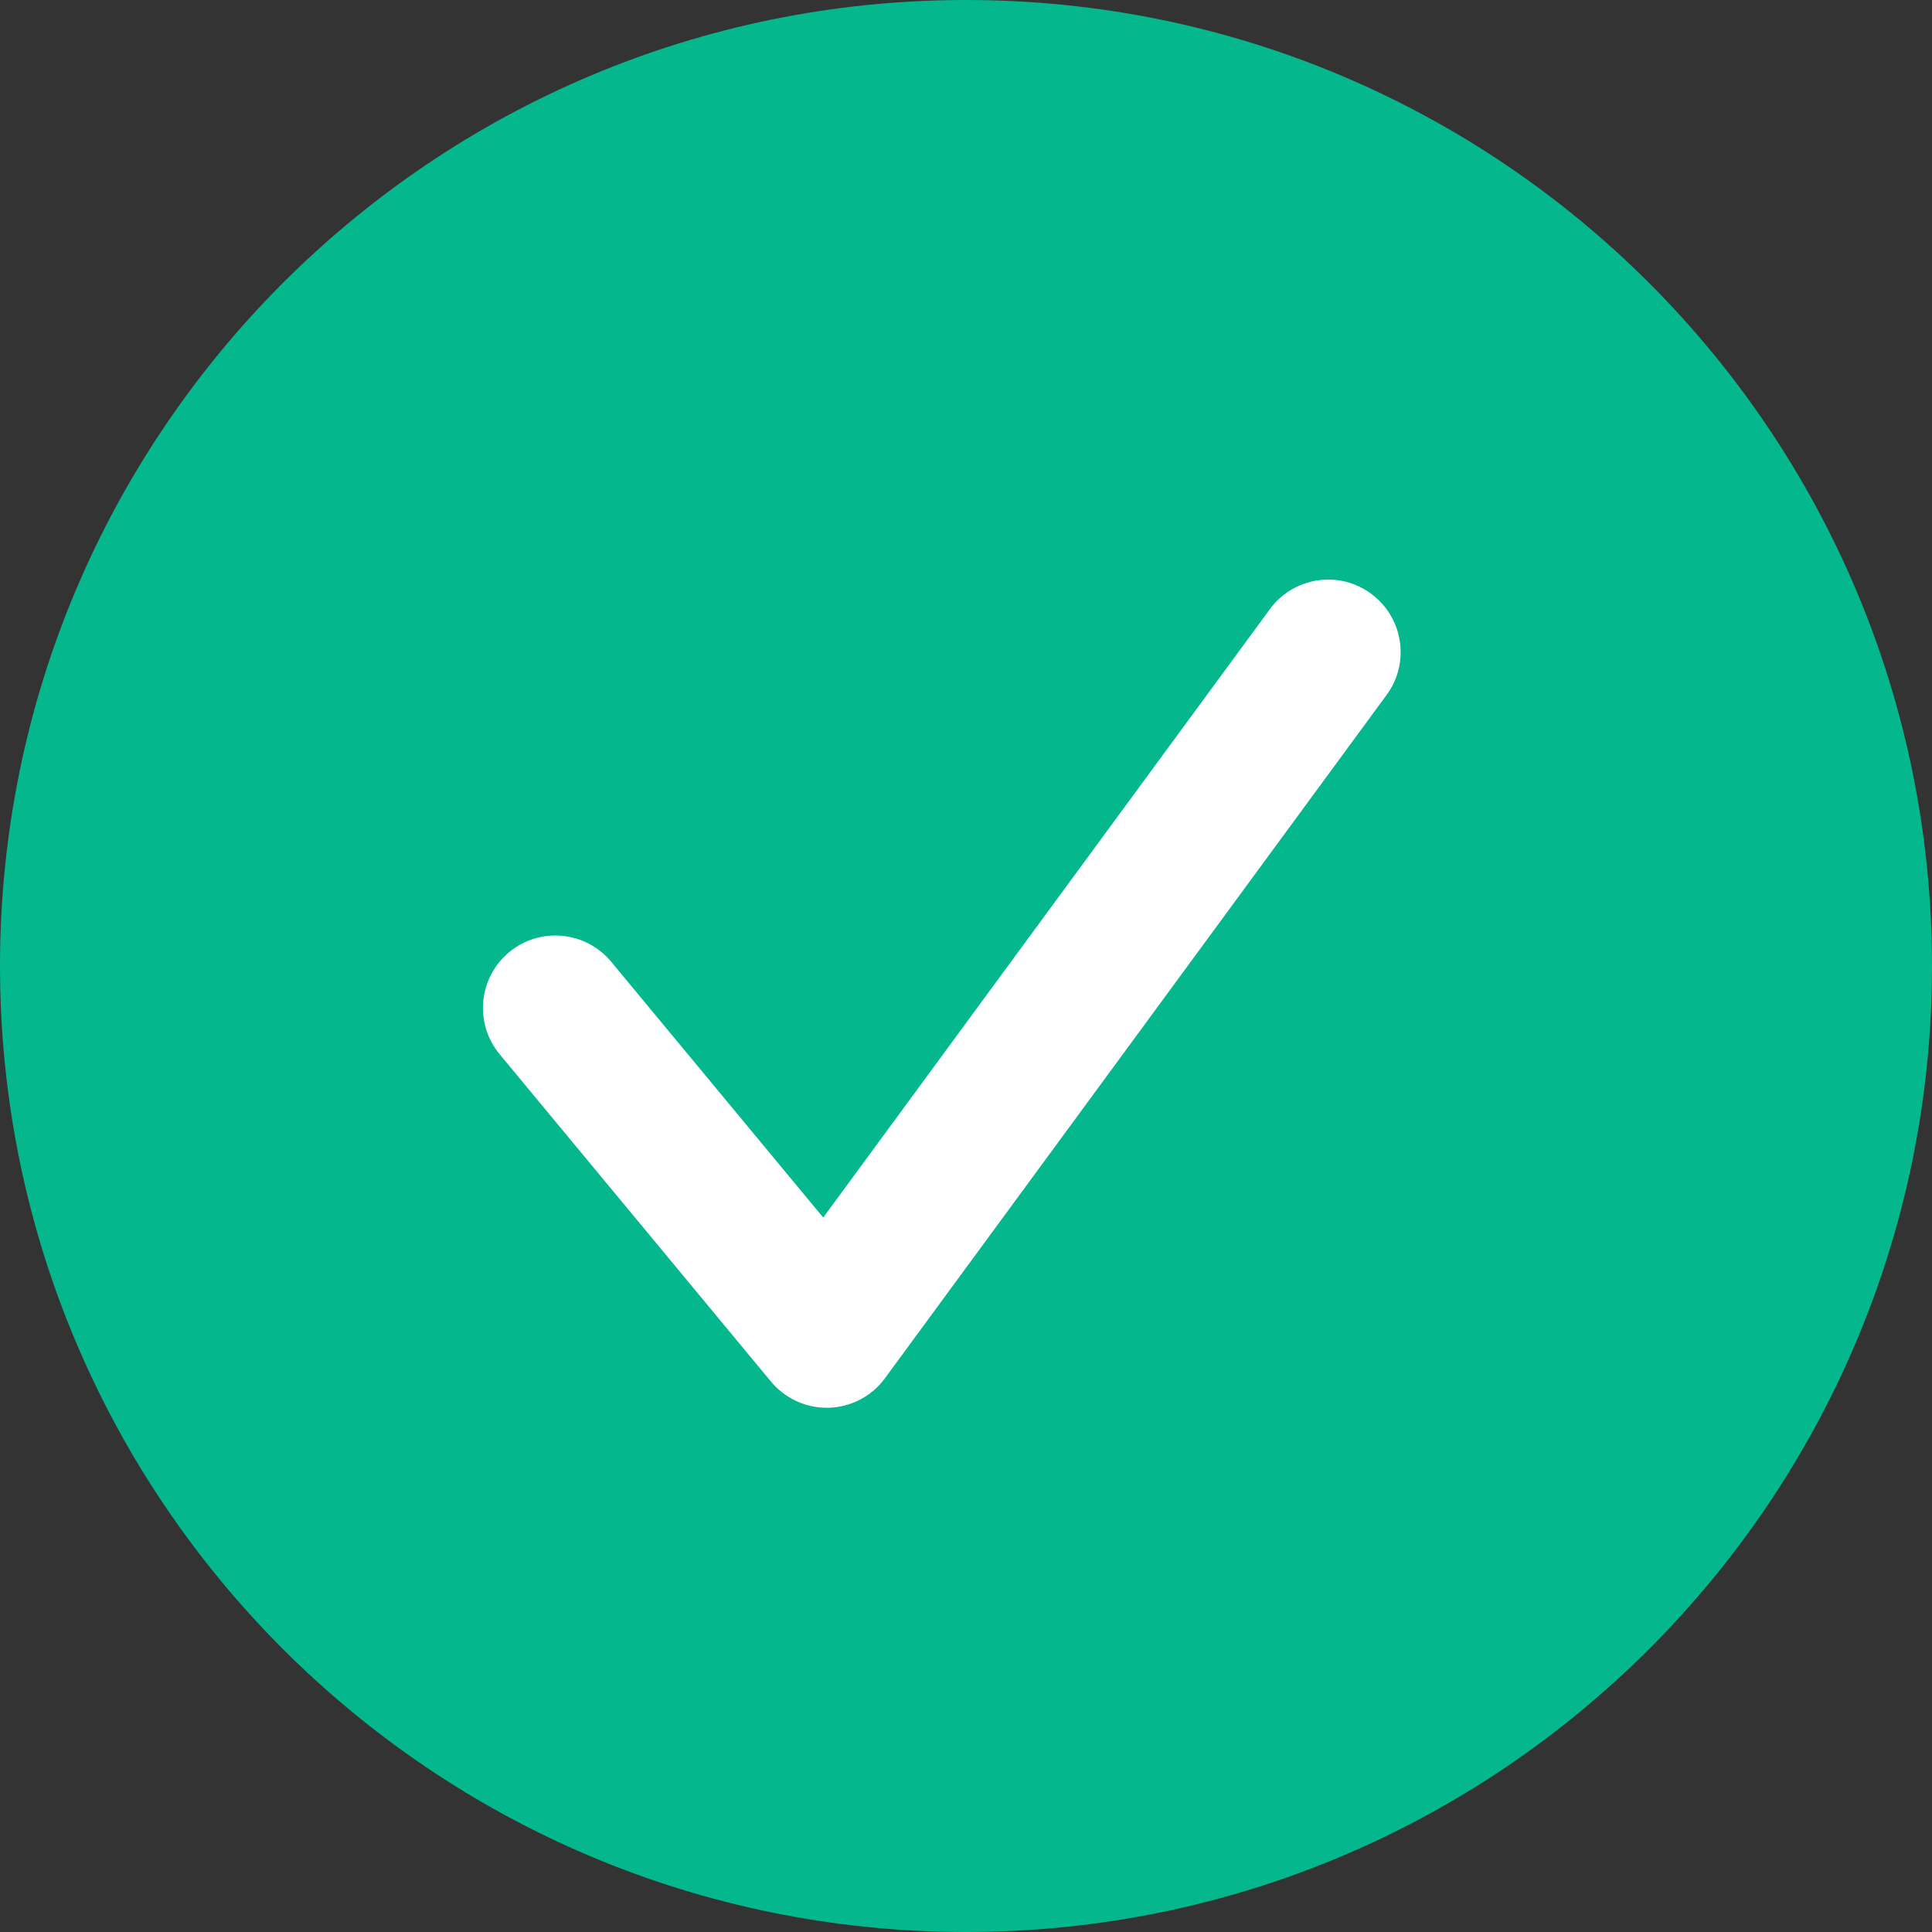<?xml version="1.0" encoding="UTF-8" standalone="no"?>
<svg width="20px" height="20px" viewBox="0 0 20 20" version="1.1" xmlns="http://www.w3.org/2000/svg" xmlns:xlink="http://www.w3.org/1999/xlink">
    <rect x="0" y="0" width="20" height="20" fill="#333333" stroke="none"/>
    <!-- Generator: Sketch 39.1 (31720) - http://www.bohemiancoding.com/sketch -->
    <title>Success</title>
    <desc>Created with Sketch.</desc>
    <defs></defs>
    <g id="Symbols" stroke="none" stroke-width="1" fill="none" fill-rule="evenodd">
        <g id="Success">
            <g id="Fill-1">
                <path d="M20,10 C20,15.523 15.523,20 10,20 C4.477,20 0,15.523 0,10 C0,4.477 4.477,0 10,0 C15.523,0 20,4.477 20,10" fill="#05B78C"></path>
                <path d="M8.558,14.573 C8.335,14.573 8.123,14.473 7.981,14.302 L5.172,10.913 C4.908,10.594 4.952,10.121 5.271,9.857 C5.588,9.593 6.061,9.636 6.327,9.956 L8.522,12.604 L13.145,6.307 C13.388,5.974 13.859,5.898 14.193,6.146 C14.527,6.391 14.599,6.861 14.354,7.194 L9.162,14.266 C9.026,14.453 8.811,14.566 8.58,14.573 L8.558,14.573 Z" fill="#FFFFFF"></path>
            </g>
        </g>
    </g>
</svg>